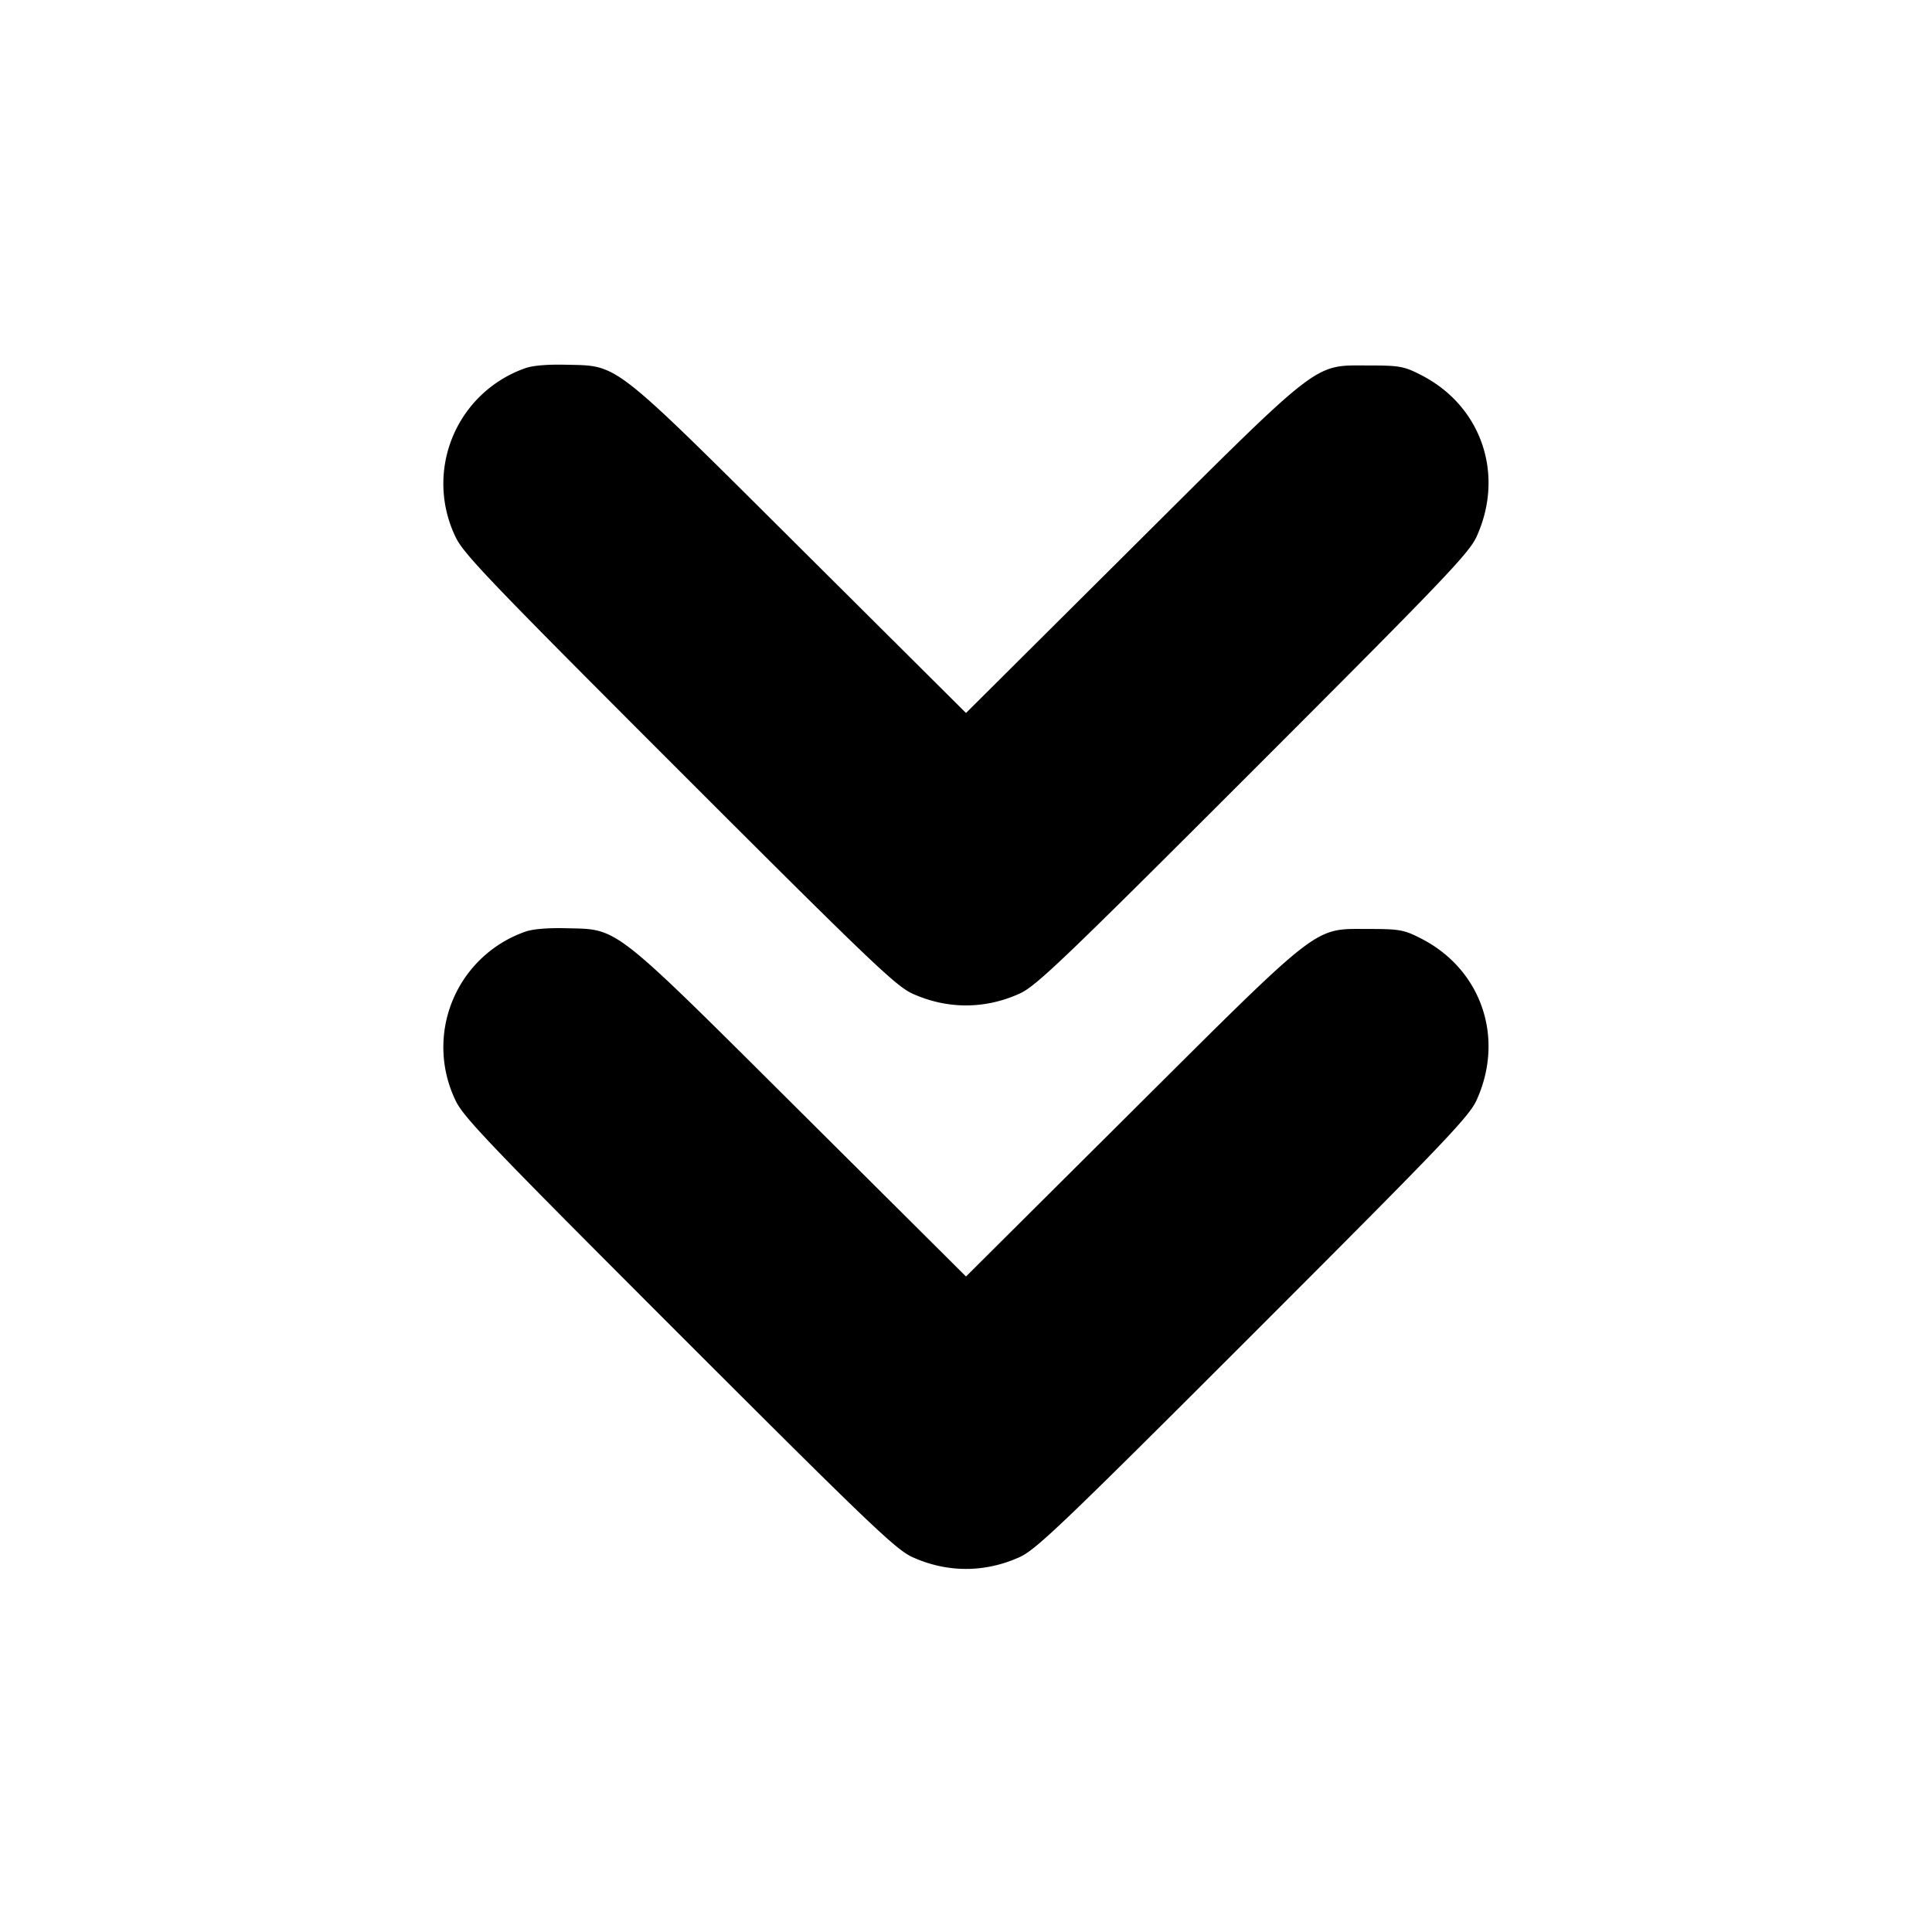 <svg xmlns="http://www.w3.org/2000/svg" width="24" height="24" fill="none" stroke="currentColor" stroke-linecap="round" stroke-linejoin="round" stroke-width="3"><path fill="#000" fill-rule="evenodd" stroke="none" d="M6.516 4.577a1.52 1.52 0 0 0-.858 2.091c.094.205.417.543 2.774 2.9s2.695 2.68 2.9 2.774c.433.197.903.197 1.336 0 .205-.094.543-.417 2.9-2.774s2.68-2.695 2.774-2.9c.354-.777.06-1.63-.694-2.012-.208-.106-.264-.116-.648-.116-.69 0-.565-.097-2.95 2.277L12 8.857l-2.05-2.04C7.592 4.47 7.689 4.546 7.04 4.531c-.246-.006-.431.01-.524.046m0 7a1.52 1.52 0 0 0-.858 2.091c.094.205.417.543 2.774 2.9s2.695 2.68 2.9 2.774c.433.197.903.197 1.336 0 .205-.094.543-.417 2.9-2.774s2.68-2.695 2.774-2.9c.354-.777.06-1.63-.694-2.012-.208-.106-.264-.116-.648-.116-.69 0-.565-.097-2.95 2.277L12 15.857l-2.05-2.04c-2.358-2.347-2.261-2.271-2.91-2.286-.246-.006-.431.01-.524.046"/></svg>
